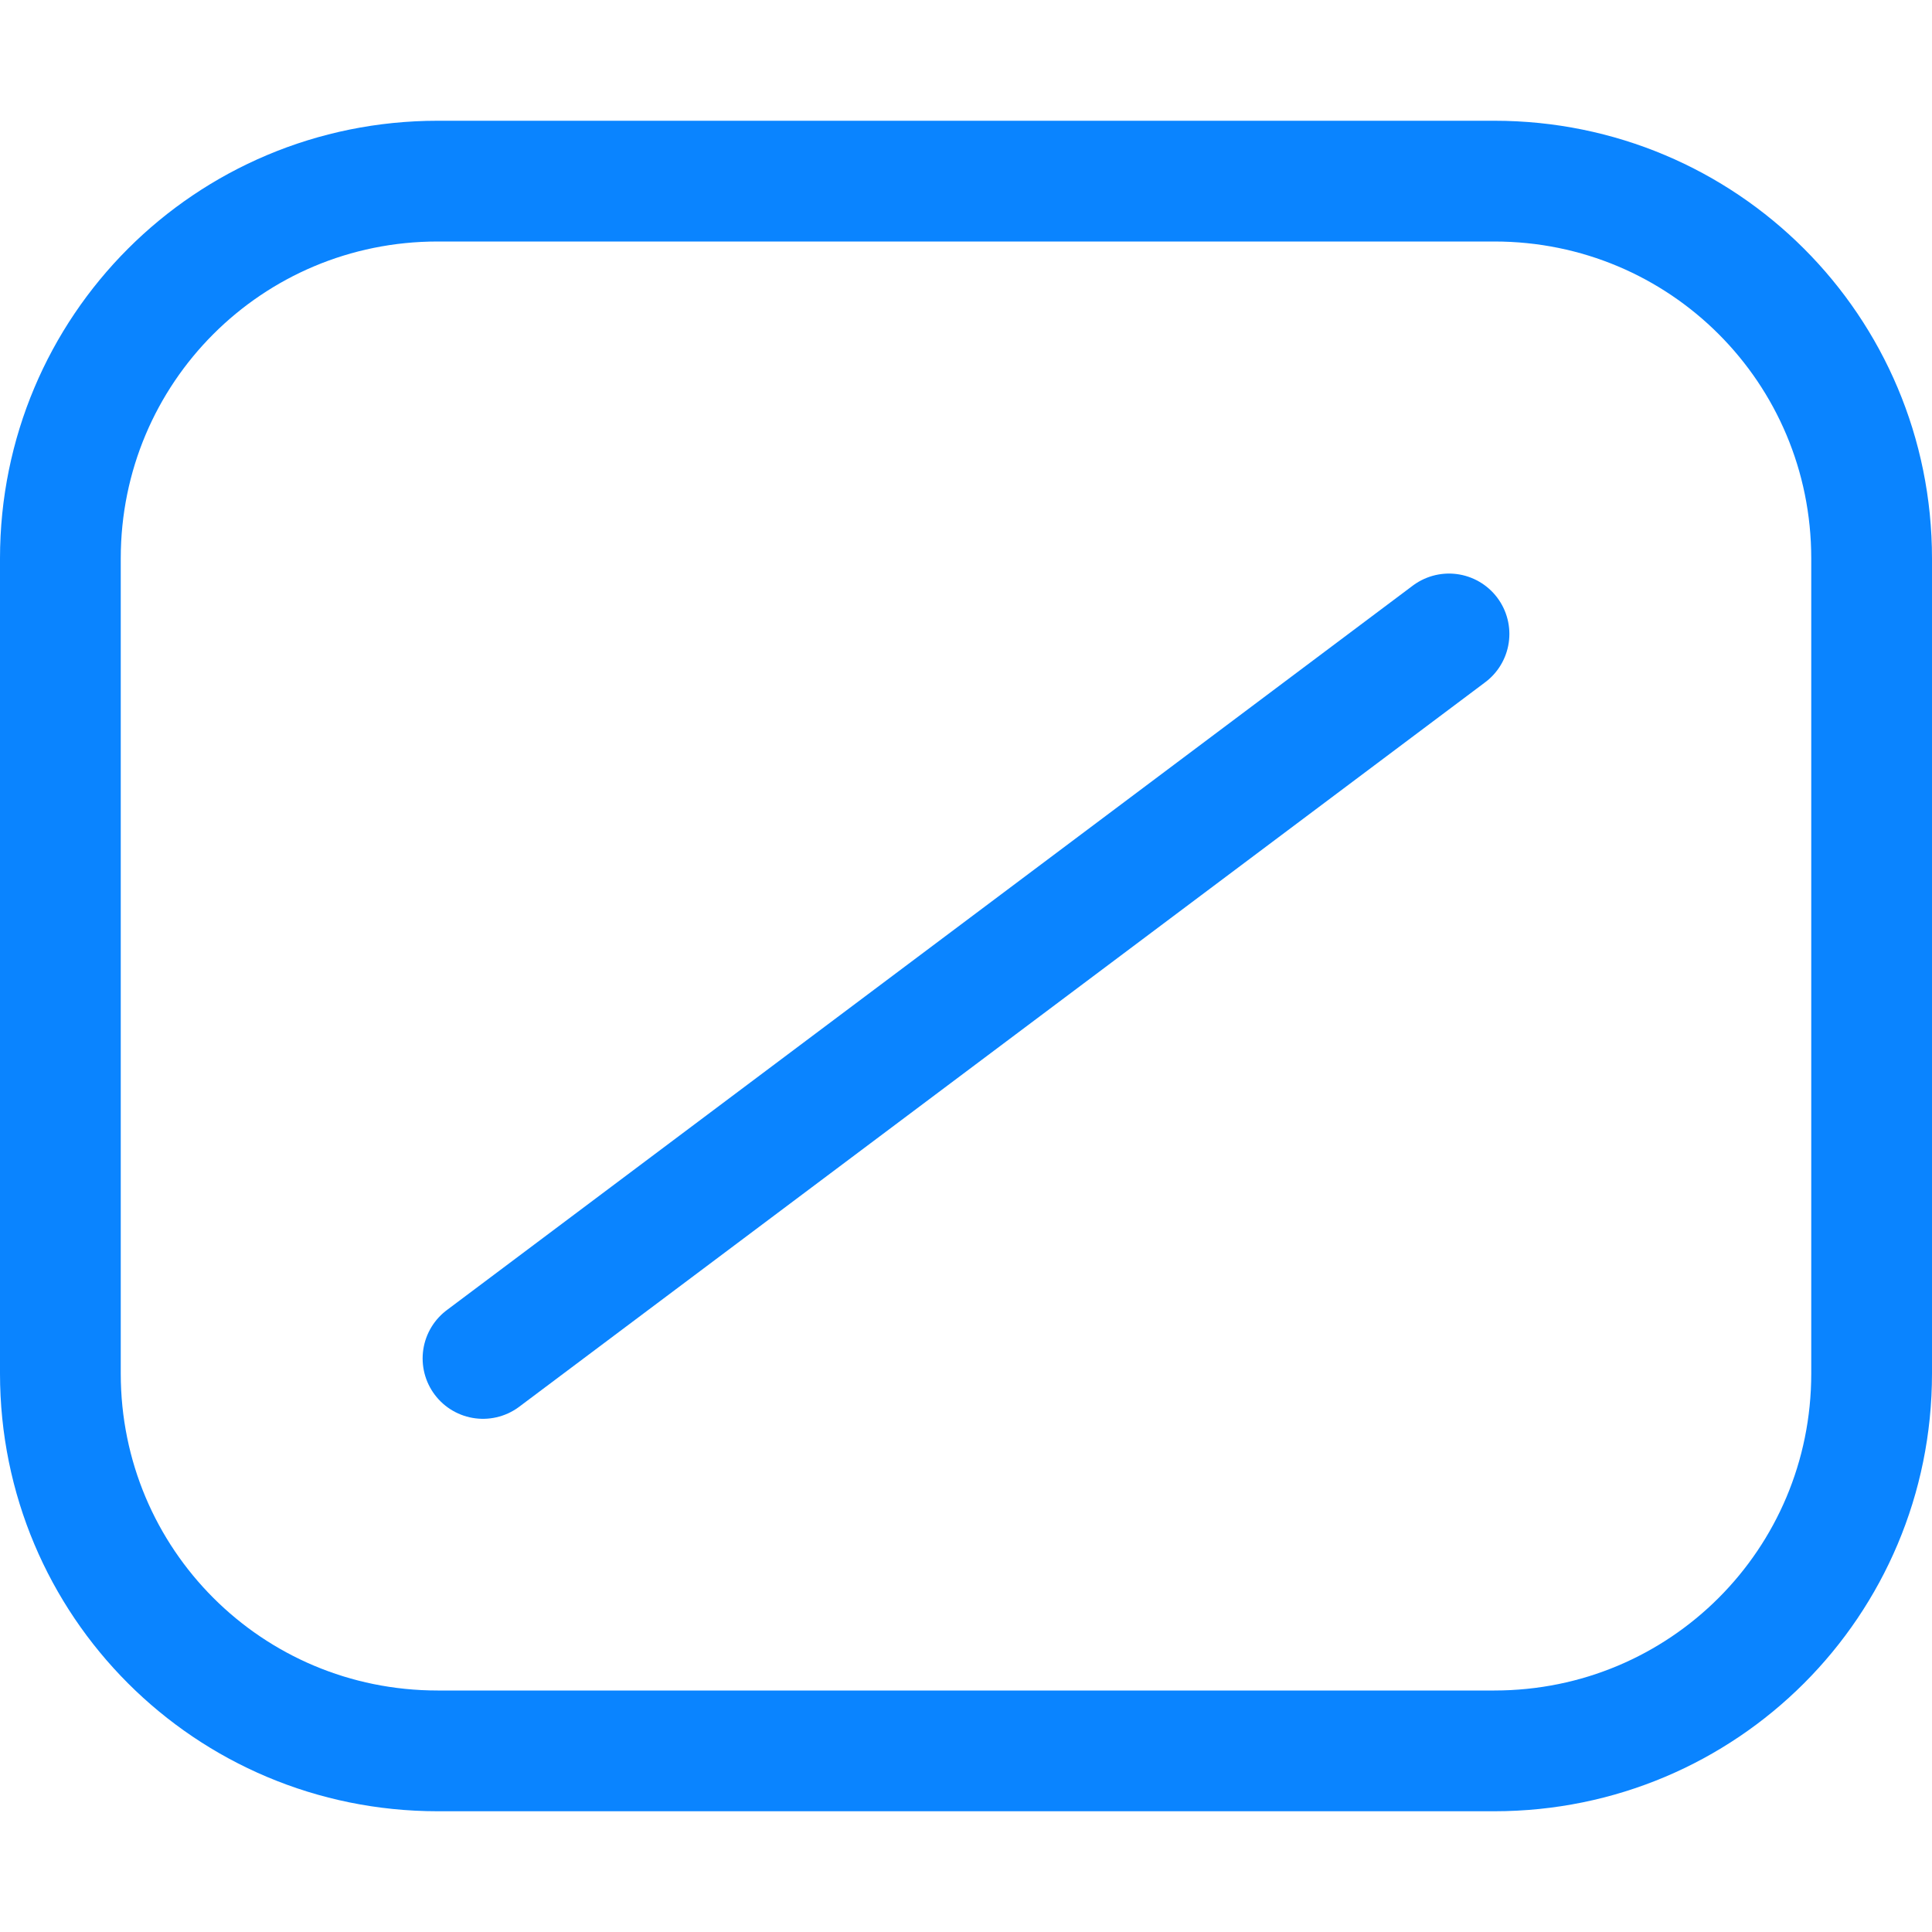 <?xml version="1.0" encoding="UTF-8" standalone="no"?>
<svg
   xmlns:dc="http://purl.org/dc/elements/1.1/"
   xmlns:cc="http://creativecommons.org/ns#"
   xmlns:rdf="http://www.w3.org/1999/02/22-rdf-syntax-ns#"
   xmlns:svg="http://www.w3.org/2000/svg"
   xmlns="http://www.w3.org/2000/svg"
   xmlns:sodipodi="http://sodipodi.sourceforge.net/DTD/sodipodi-0.dtd"
   xmlns:inkscape="http://www.inkscape.org/namespaces/inkscape"
   viewBox="0 0 16 16"
   version="1.1"
   id="svg8"
   sodipodi:docname="sc_rect_rounded_unfilled.svg"
   inkscape:version="0.92.3 (2405546, 2018-03-11)">
<defs
   id="defs12">
  <linearGradient
     gradientTransform="translate(-29.22,-6.983)"
     id="a"
     gradientUnits="userSpaceOnUse"
     x1="12"
     x2="12"
     y1="21.5"
     y2="2.5">
    <stop
       offset="0"
       stop-color="#e5eefc"
       id="stop2" />
    <stop
       offset="1"
       stop-color="#fcfdff"
       id="stop4" />
  </linearGradient>
</defs>
<sodipodi:namedview
   pagecolor="#ffffff"
   bordercolor="#666666"
   borderopacity="1"
   objecttolerance="10"
   gridtolerance="10"
   guidetolerance="10"
   inkscape:pageopacity="0"
   inkscape:pageshadow="2"
   inkscape:window-width="1366"
   inkscape:window-height="716"
   id="namedview10"
   showgrid="true"
   inkscape:zoom="10.429825"
   inkscape:cx="-5.7242396"
   inkscape:cy="6.7817944"
   inkscape:window-x="-8"
   inkscape:window-y="-8"
   inkscape:window-maximized="1"
   inkscape:current-layer="svg8">
  <inkscape:grid
     type="xygrid"
     id="grid817" />
</sodipodi:namedview>






     /&amp;gt;
 <g
   fill="none"
   stroke="#4d82b8"
   id="g6"
   style="stroke:#0a84ff;stroke-opacity:1">
  <path
     d="M 3.625,1.5 C 1.894,1.5 0.5,2.894 0.5,4.625 v 6.75 c 0,1.731 1.394,3.125 3.125,3.125 h 8.75 c 1.731,0 3.125,-1.394 3.125,-3.125 V 4.625 C 15.5,2.894 14.106,1.5 12.375,1.5 H 6.5 Z"
     id="path2"
     style="stroke:#0a84ff;stroke-opacity:1"
     inkscape:connector-curvature="0"
     sodipodi:nodetypes="sssssssscs" />
  <path
     d="m4 11.25 8-6"
     stroke-linecap="round"
     id="path4"
     style="stroke:#0a84ff;stroke-opacity:1" />
</g>
</svg>
